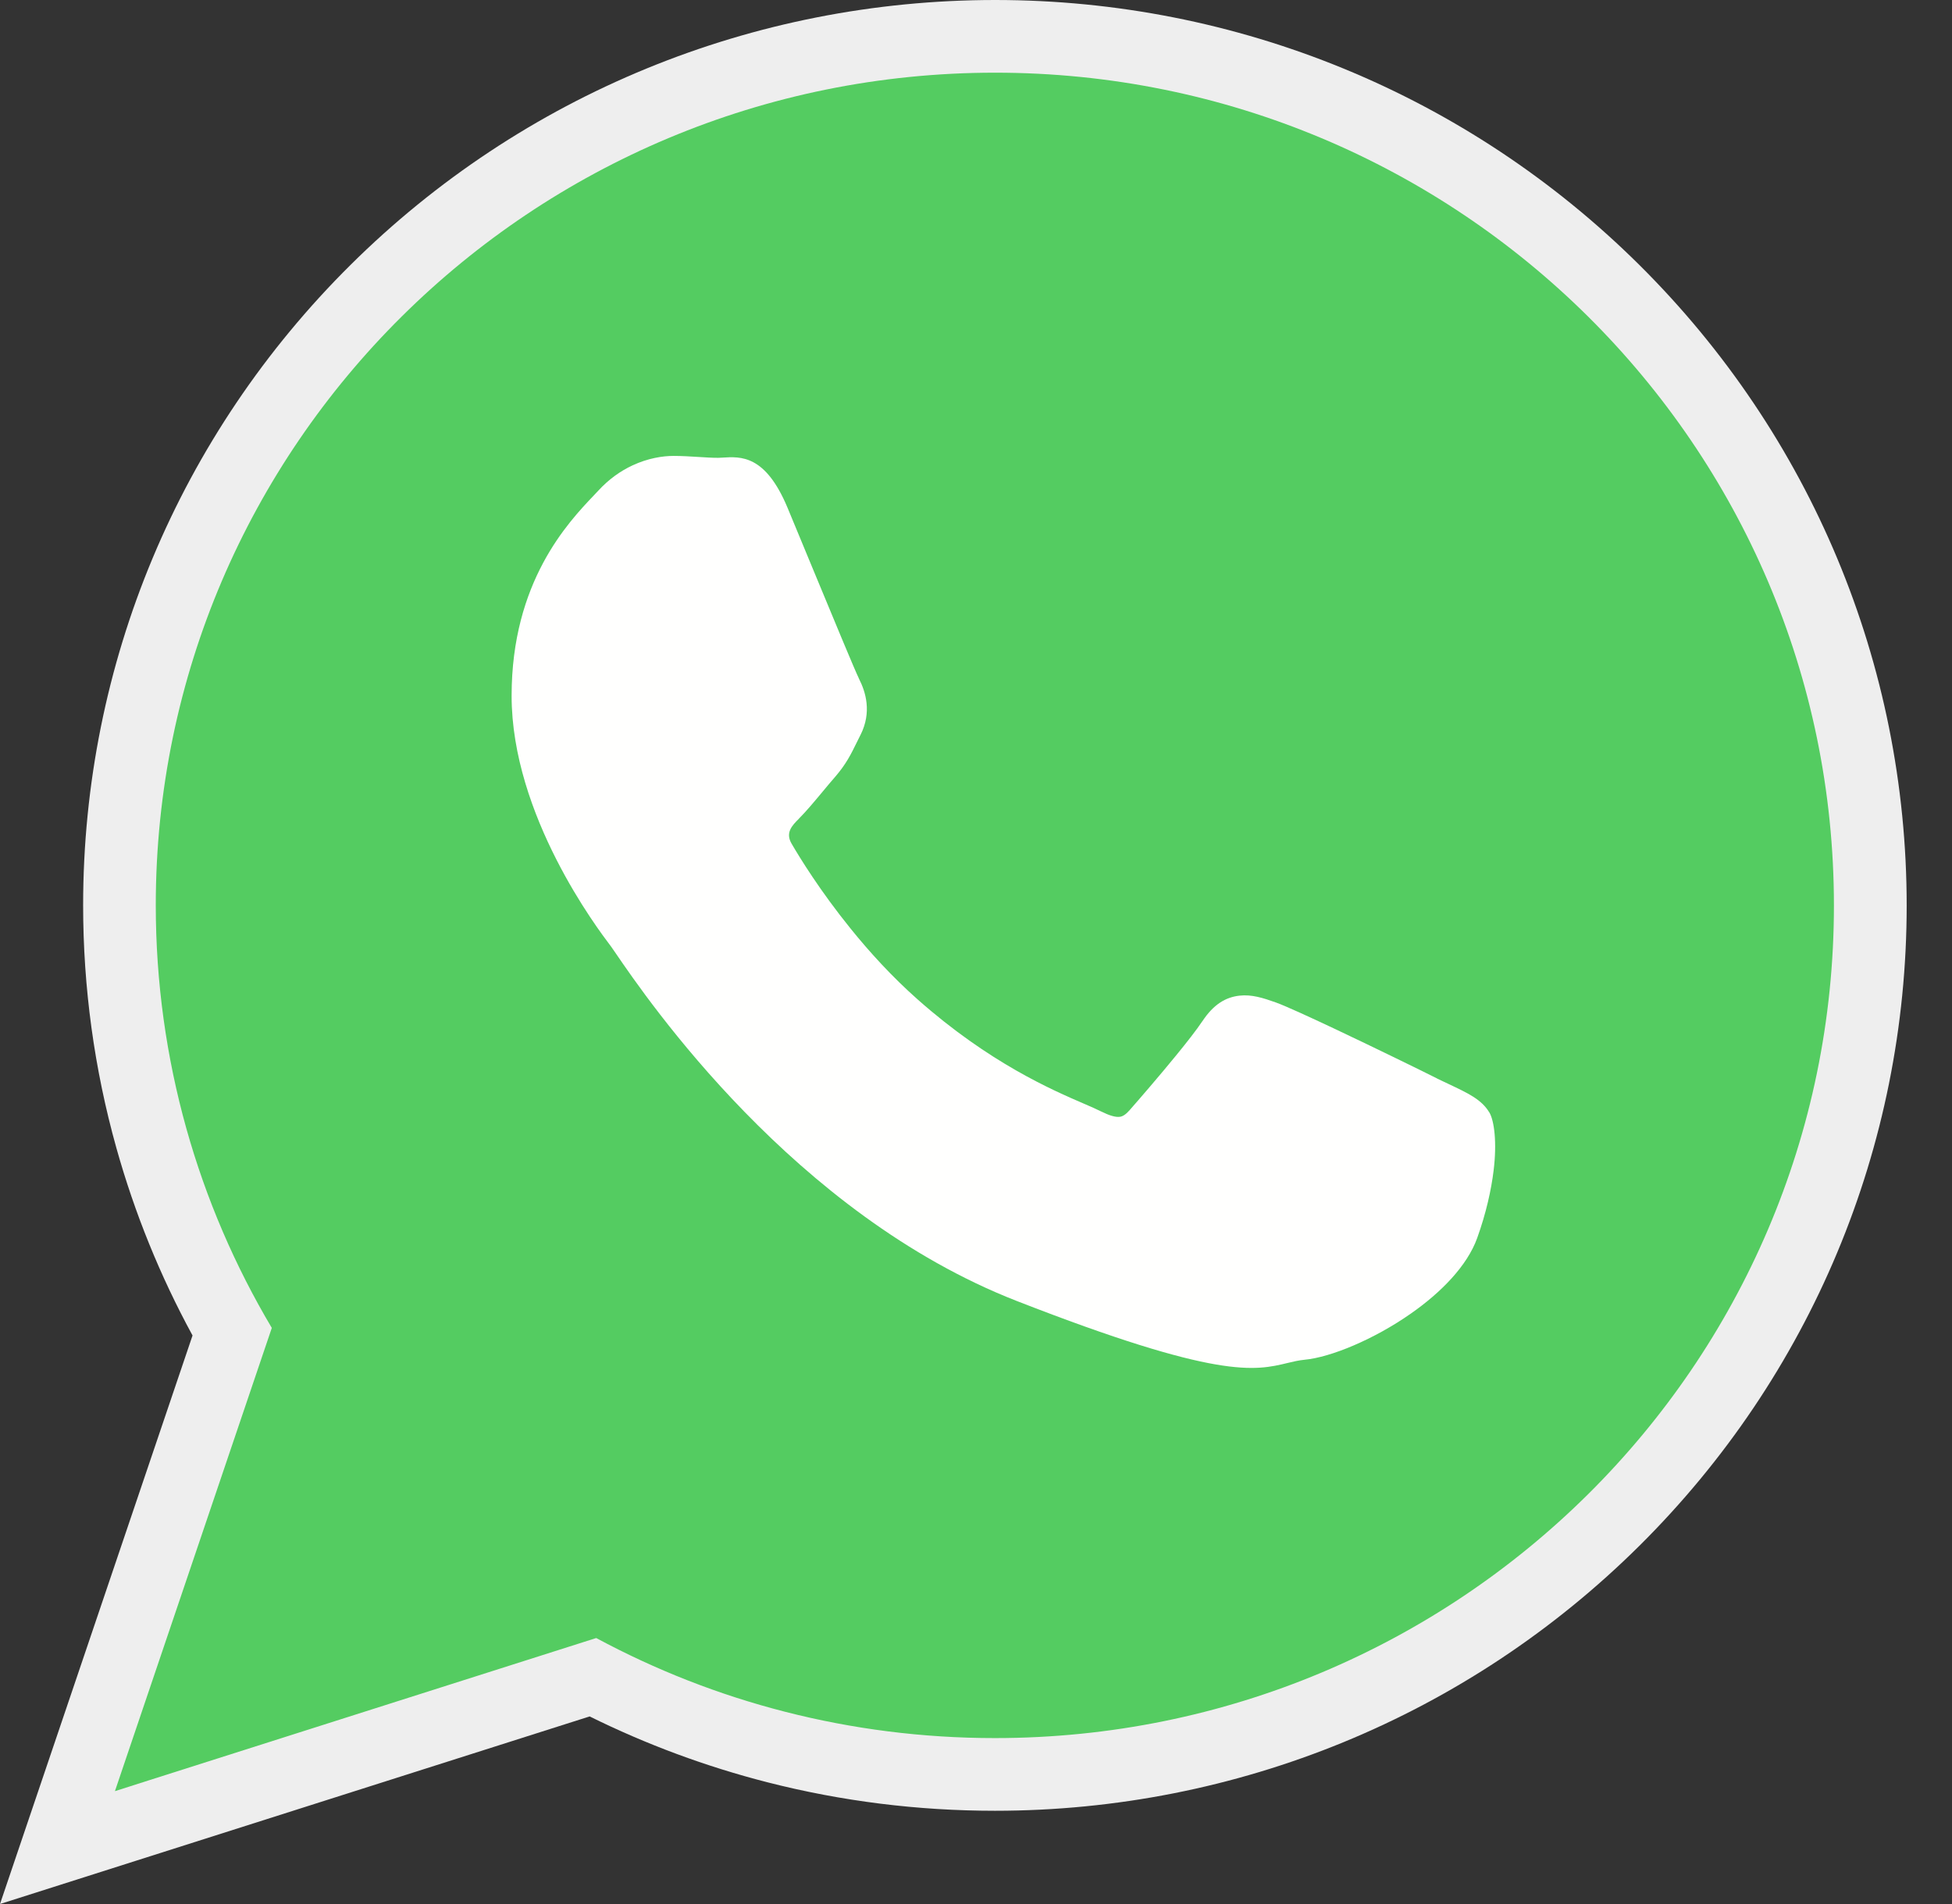 <?xml version="1.0" encoding="UTF-8"?> <svg xmlns="http://www.w3.org/2000/svg" width="41" height="40" viewBox="0 0 41 40" fill="none"><rect x="0" y="0" width="41" height="40" fill="#333333" stroke="none"/><path fill-rule="evenodd" clip-rule="evenodd" d="M12.385 36.059L2.878 39.084L0 40L4.044 28.056C3.365 26.809 2.828 25.487 2.445 24.119C1.98 22.458 1.746 20.742 1.746 19.018C1.746 13.945 3.764 9.135 7.363 5.565C10.973 1.984 15.819 0 20.903 0C25.985 0 30.828 1.987 34.435 5.568C38.032 9.14 40.048 13.951 40.048 19.024C40.048 24.097 38.03 28.906 34.433 32.475C30.824 36.056 25.98 38.041 20.897 38.041C19.285 38.041 17.678 37.842 16.116 37.442C14.827 37.112 13.576 36.648 12.385 36.059L12.385 36.059Z" fill="#EEEEEE"></path><path fill-rule="evenodd" clip-rule="evenodd" d="M38.52 19.024C38.52 14.193 36.547 9.819 33.358 6.652C30.169 3.486 25.765 1.527 20.901 1.527C16.034 1.527 11.627 3.485 8.437 6.65C5.245 9.816 3.272 14.189 3.272 19.018C3.272 20.639 3.496 22.212 3.914 23.707C4.33 25.193 4.938 26.599 5.709 27.897L2.655 36.916L2.414 37.629L3.131 37.4L12.523 34.412C13.766 35.081 15.096 35.605 16.493 35.962C17.9 36.322 19.375 36.514 20.896 36.514C25.761 36.514 30.166 34.556 33.356 31.391C36.547 28.225 38.52 23.852 38.52 19.024L38.52 19.024Z" fill="#54CC61"></path><path fill-rule="evenodd" clip-rule="evenodd" d="M18.038 14.248C17.96 14.092 17.514 13.014 17.102 12.02C16.839 11.384 16.588 10.778 16.539 10.661C16.075 9.555 15.563 9.589 15.17 9.614C15.144 9.616 15.119 9.618 15.086 9.618C14.949 9.618 14.814 9.609 14.674 9.6C14.5 9.589 14.319 9.578 14.147 9.578C13.92 9.578 13.61 9.625 13.283 9.778C13.041 9.891 12.791 10.062 12.562 10.313C12.529 10.349 12.504 10.376 12.476 10.404C11.932 10.976 10.746 12.223 10.746 14.617C10.746 17.129 12.557 19.518 12.823 19.869L12.823 19.869L12.825 19.872L12.828 19.875C12.838 19.889 12.877 19.945 12.934 20.028C13.603 21.007 16.678 25.504 21.353 27.33C25.594 28.985 26.361 28.799 27.047 28.633C27.163 28.605 27.277 28.578 27.4 28.566C27.956 28.514 28.864 28.134 29.628 27.6C30.262 27.158 30.815 26.598 31.027 26.009C31.216 25.483 31.323 24.993 31.372 24.59C31.444 24.005 31.387 23.545 31.281 23.367L31.279 23.366C31.118 23.099 30.838 22.967 30.418 22.769C30.344 22.734 30.265 22.696 30.188 22.66L30.189 22.659C29.899 22.512 28.897 22.022 28.041 21.617C27.488 21.356 26.996 21.131 26.801 21.061C26.527 20.963 26.289 20.888 26.033 20.917C25.743 20.95 25.49 21.099 25.255 21.454L25.254 21.454C25.137 21.631 24.929 21.896 24.702 22.174C24.343 22.614 23.915 23.108 23.732 23.316V23.317C23.654 23.406 23.587 23.454 23.521 23.462C23.429 23.474 23.303 23.436 23.129 23.35C23.018 23.295 22.909 23.248 22.775 23.19C22.098 22.898 20.779 22.329 19.276 20.998C18.738 20.522 18.265 20.002 17.87 19.513C17.23 18.723 16.798 18.019 16.626 17.723C16.49 17.49 16.641 17.339 16.78 17.2L16.779 17.2C16.933 17.046 17.107 16.837 17.282 16.627C17.361 16.531 17.441 16.436 17.538 16.324L17.539 16.323C17.775 16.049 17.872 15.849 18.004 15.58C18.027 15.533 18.051 15.484 18.076 15.435L18.077 15.434C18.193 15.2 18.223 14.978 18.201 14.77C18.181 14.576 18.116 14.403 18.037 14.248L18.038 14.248Z" fill="#FFFFFE"></path></svg> 